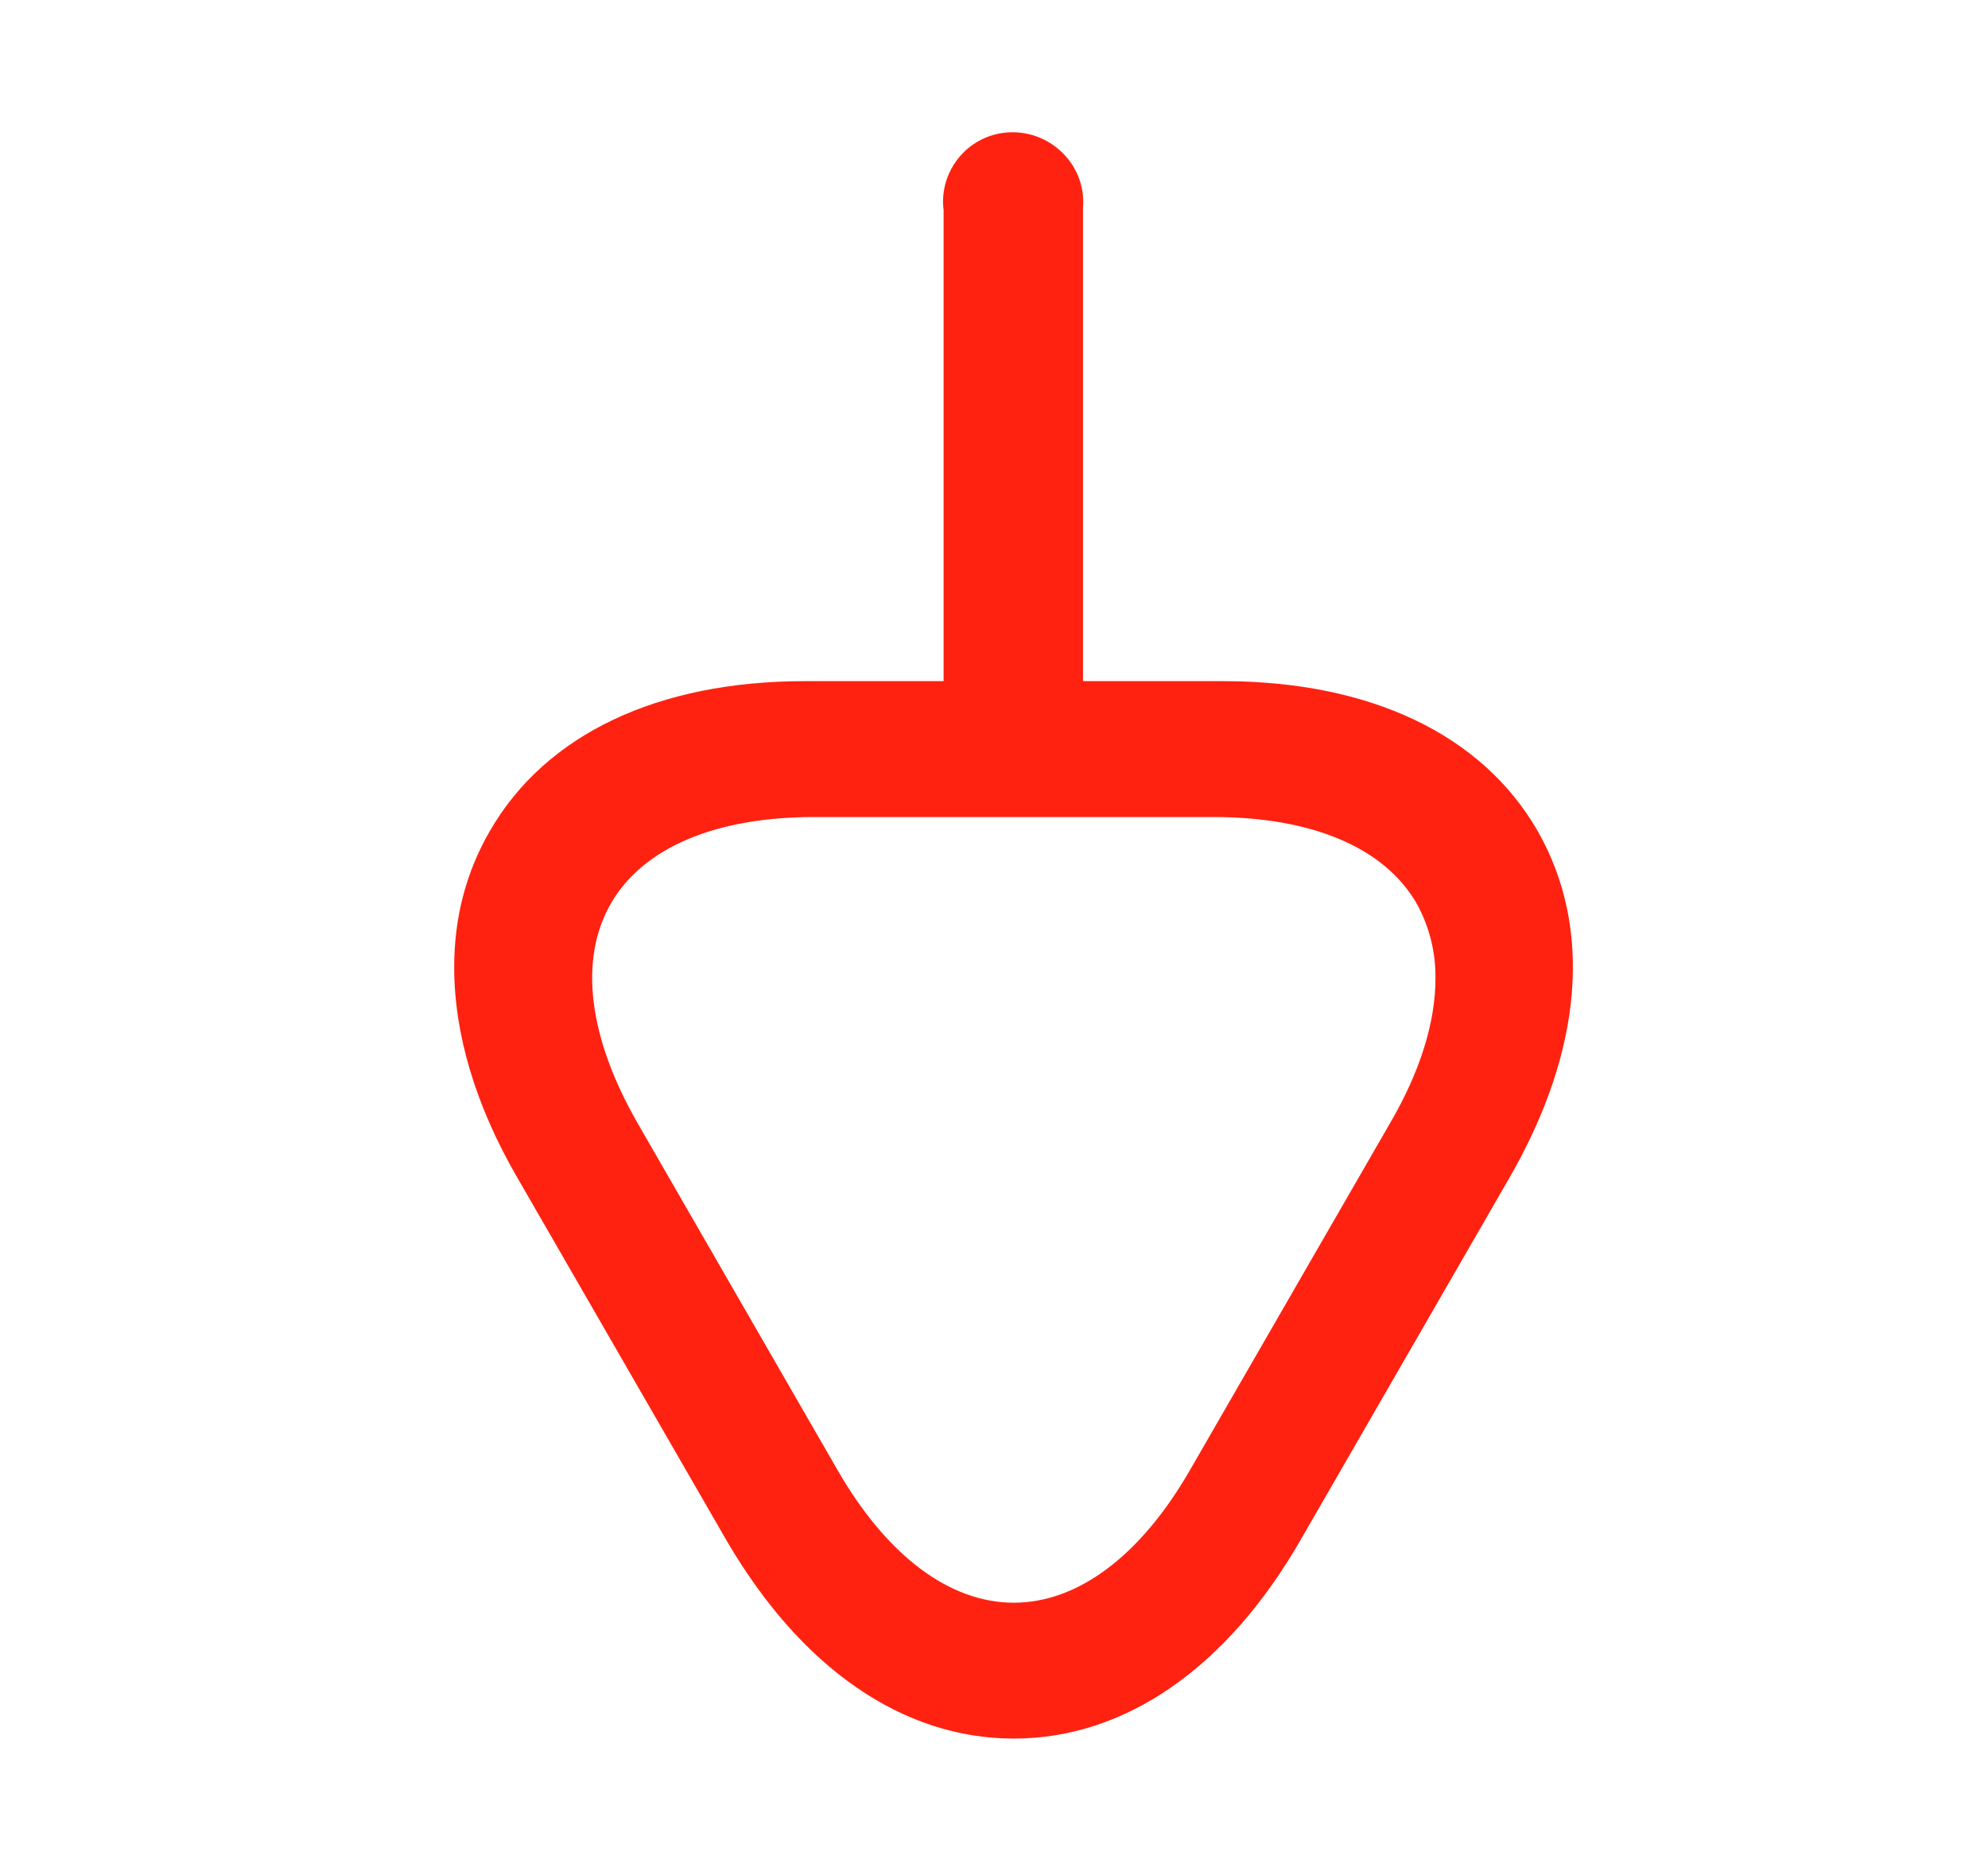 <svg width="17" height="16" viewBox="0 0 17 16" fill="none" xmlns="http://www.w3.org/2000/svg">
<g id="a1">
<path id="Path 5685" d="M4.191 7.103C4.667 6.28 5.624 5.825 6.882 5.825L8.069 5.825L8.069 1.798C8.066 1.774 8.064 1.75 8.064 1.727C8.064 1.648 8.079 1.571 8.109 1.499C8.139 1.426 8.183 1.361 8.238 1.305C8.293 1.25 8.359 1.206 8.431 1.176C8.503 1.146 8.581 1.131 8.659 1.131C8.988 1.131 9.263 1.398 9.263 1.727C9.263 1.744 9.262 1.76 9.261 1.776L9.261 5.825L10.457 5.825C11.715 5.825 12.672 6.28 13.147 7.103C13.623 7.933 13.536 8.984 12.906 10.075L11.119 13.174C10.49 14.265 9.62 14.868 8.669 14.868C7.719 14.868 6.849 14.265 6.213 13.174L4.426 10.075C4.064 9.453 3.884 8.837 3.884 8.275C3.883 7.853 3.984 7.458 4.191 7.103ZM12.115 7.728C11.84 7.249 11.22 6.987 10.376 6.987L6.962 6.987C6.118 6.987 5.498 7.249 5.223 7.728C4.948 8.208 5.032 8.873 5.454 9.608L7.16 12.568C7.582 13.303 8.119 13.706 8.669 13.706C9.219 13.706 9.756 13.303 10.178 12.568L11.885 9.608C12.147 9.16 12.275 8.738 12.275 8.368C12.278 8.144 12.223 7.924 12.115 7.728L12.115 7.728Z" fill="#FF2211"/>
</g>
</svg>
